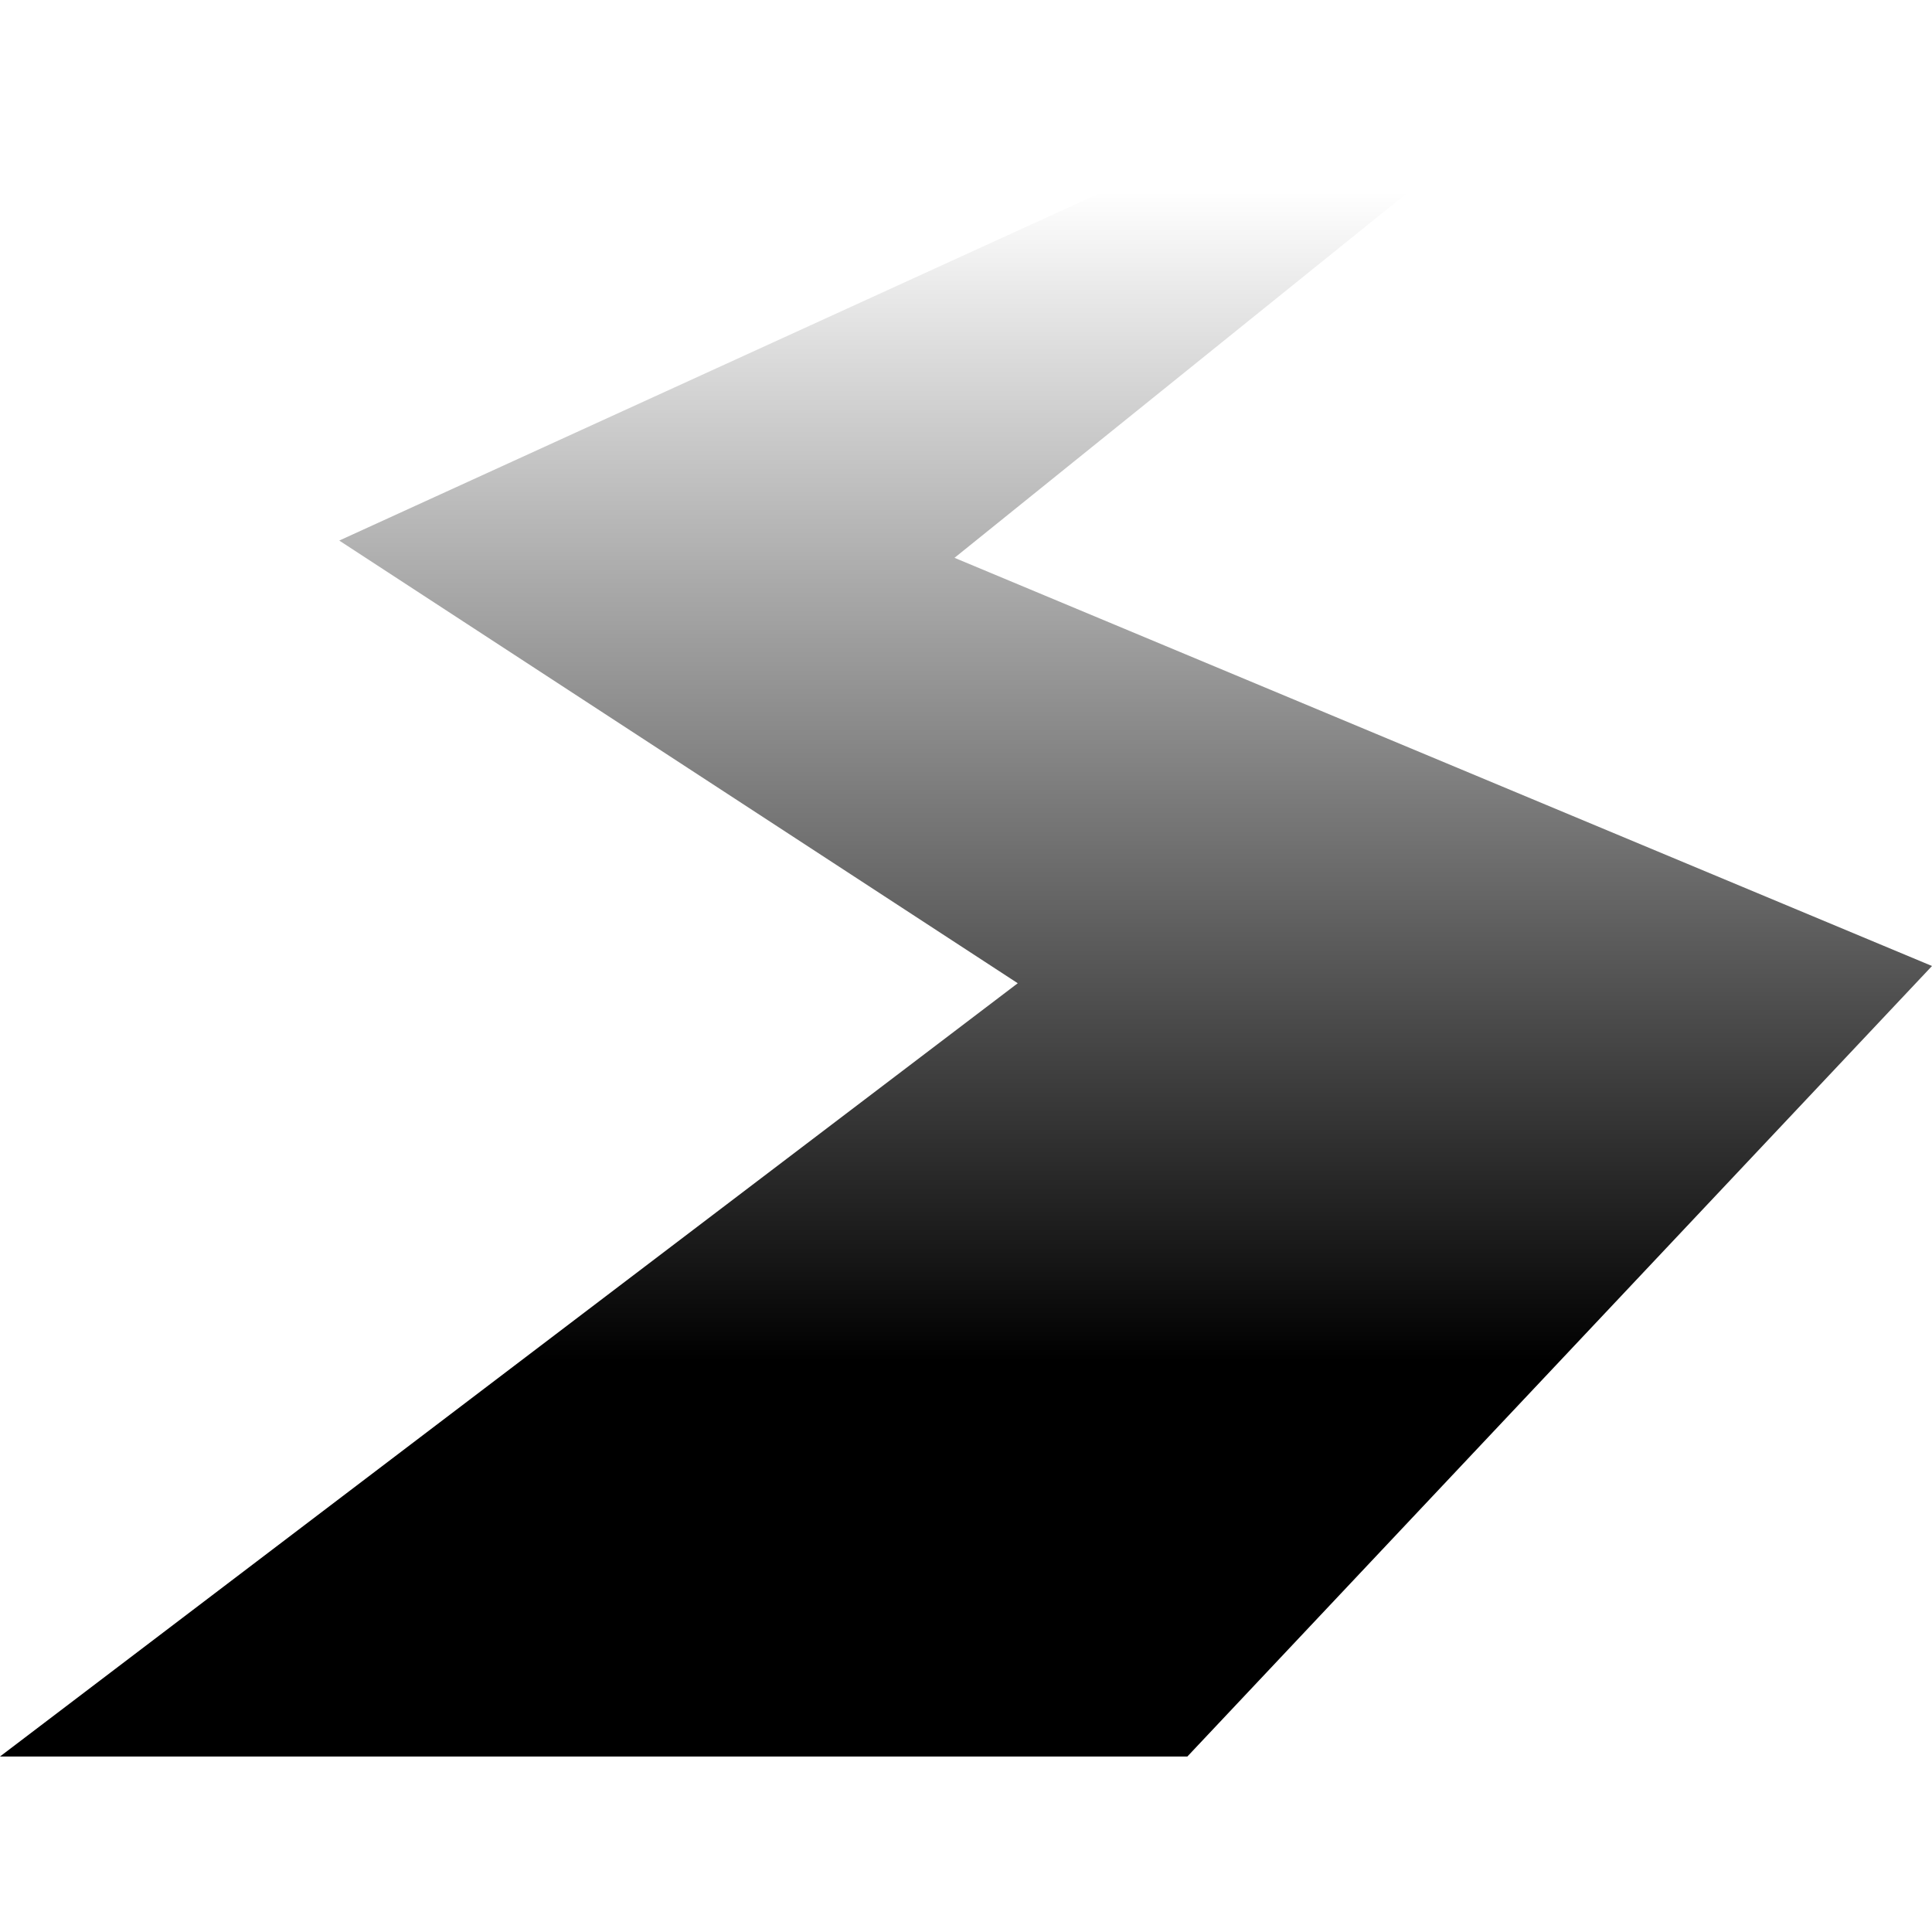<svg width="1299" height="1299" xmlns="http://www.w3.org/2000/svg" xmlns:xlink="http://www.w3.org/1999/xlink" xml:space="preserve" overflow="hidden"><defs><linearGradient x1="649.5" y1="1181" x2="649.5" y2="118" gradientUnits="userSpaceOnUse" spreadMethod="reflect" id="fill0"><stop offset="0"/><stop offset="0.25"/><stop offset="0.99" stop-color="#000000" stop-opacity="0"/><stop offset="1" stop-color="#000000" stop-opacity="0"/></linearGradient></defs><g><rect x="0" y="0" width="1299" height="1299" fill="#000000" fill-opacity="0"/><path d="M0 1181 798.344 1181 1299 649.5 641.768 375.053 960.719 118 765.482 118 228.099 363.456 684.295 661.096 0 1181Z" fill="url(#fill0)" fill-rule="evenodd"/></g></svg>
